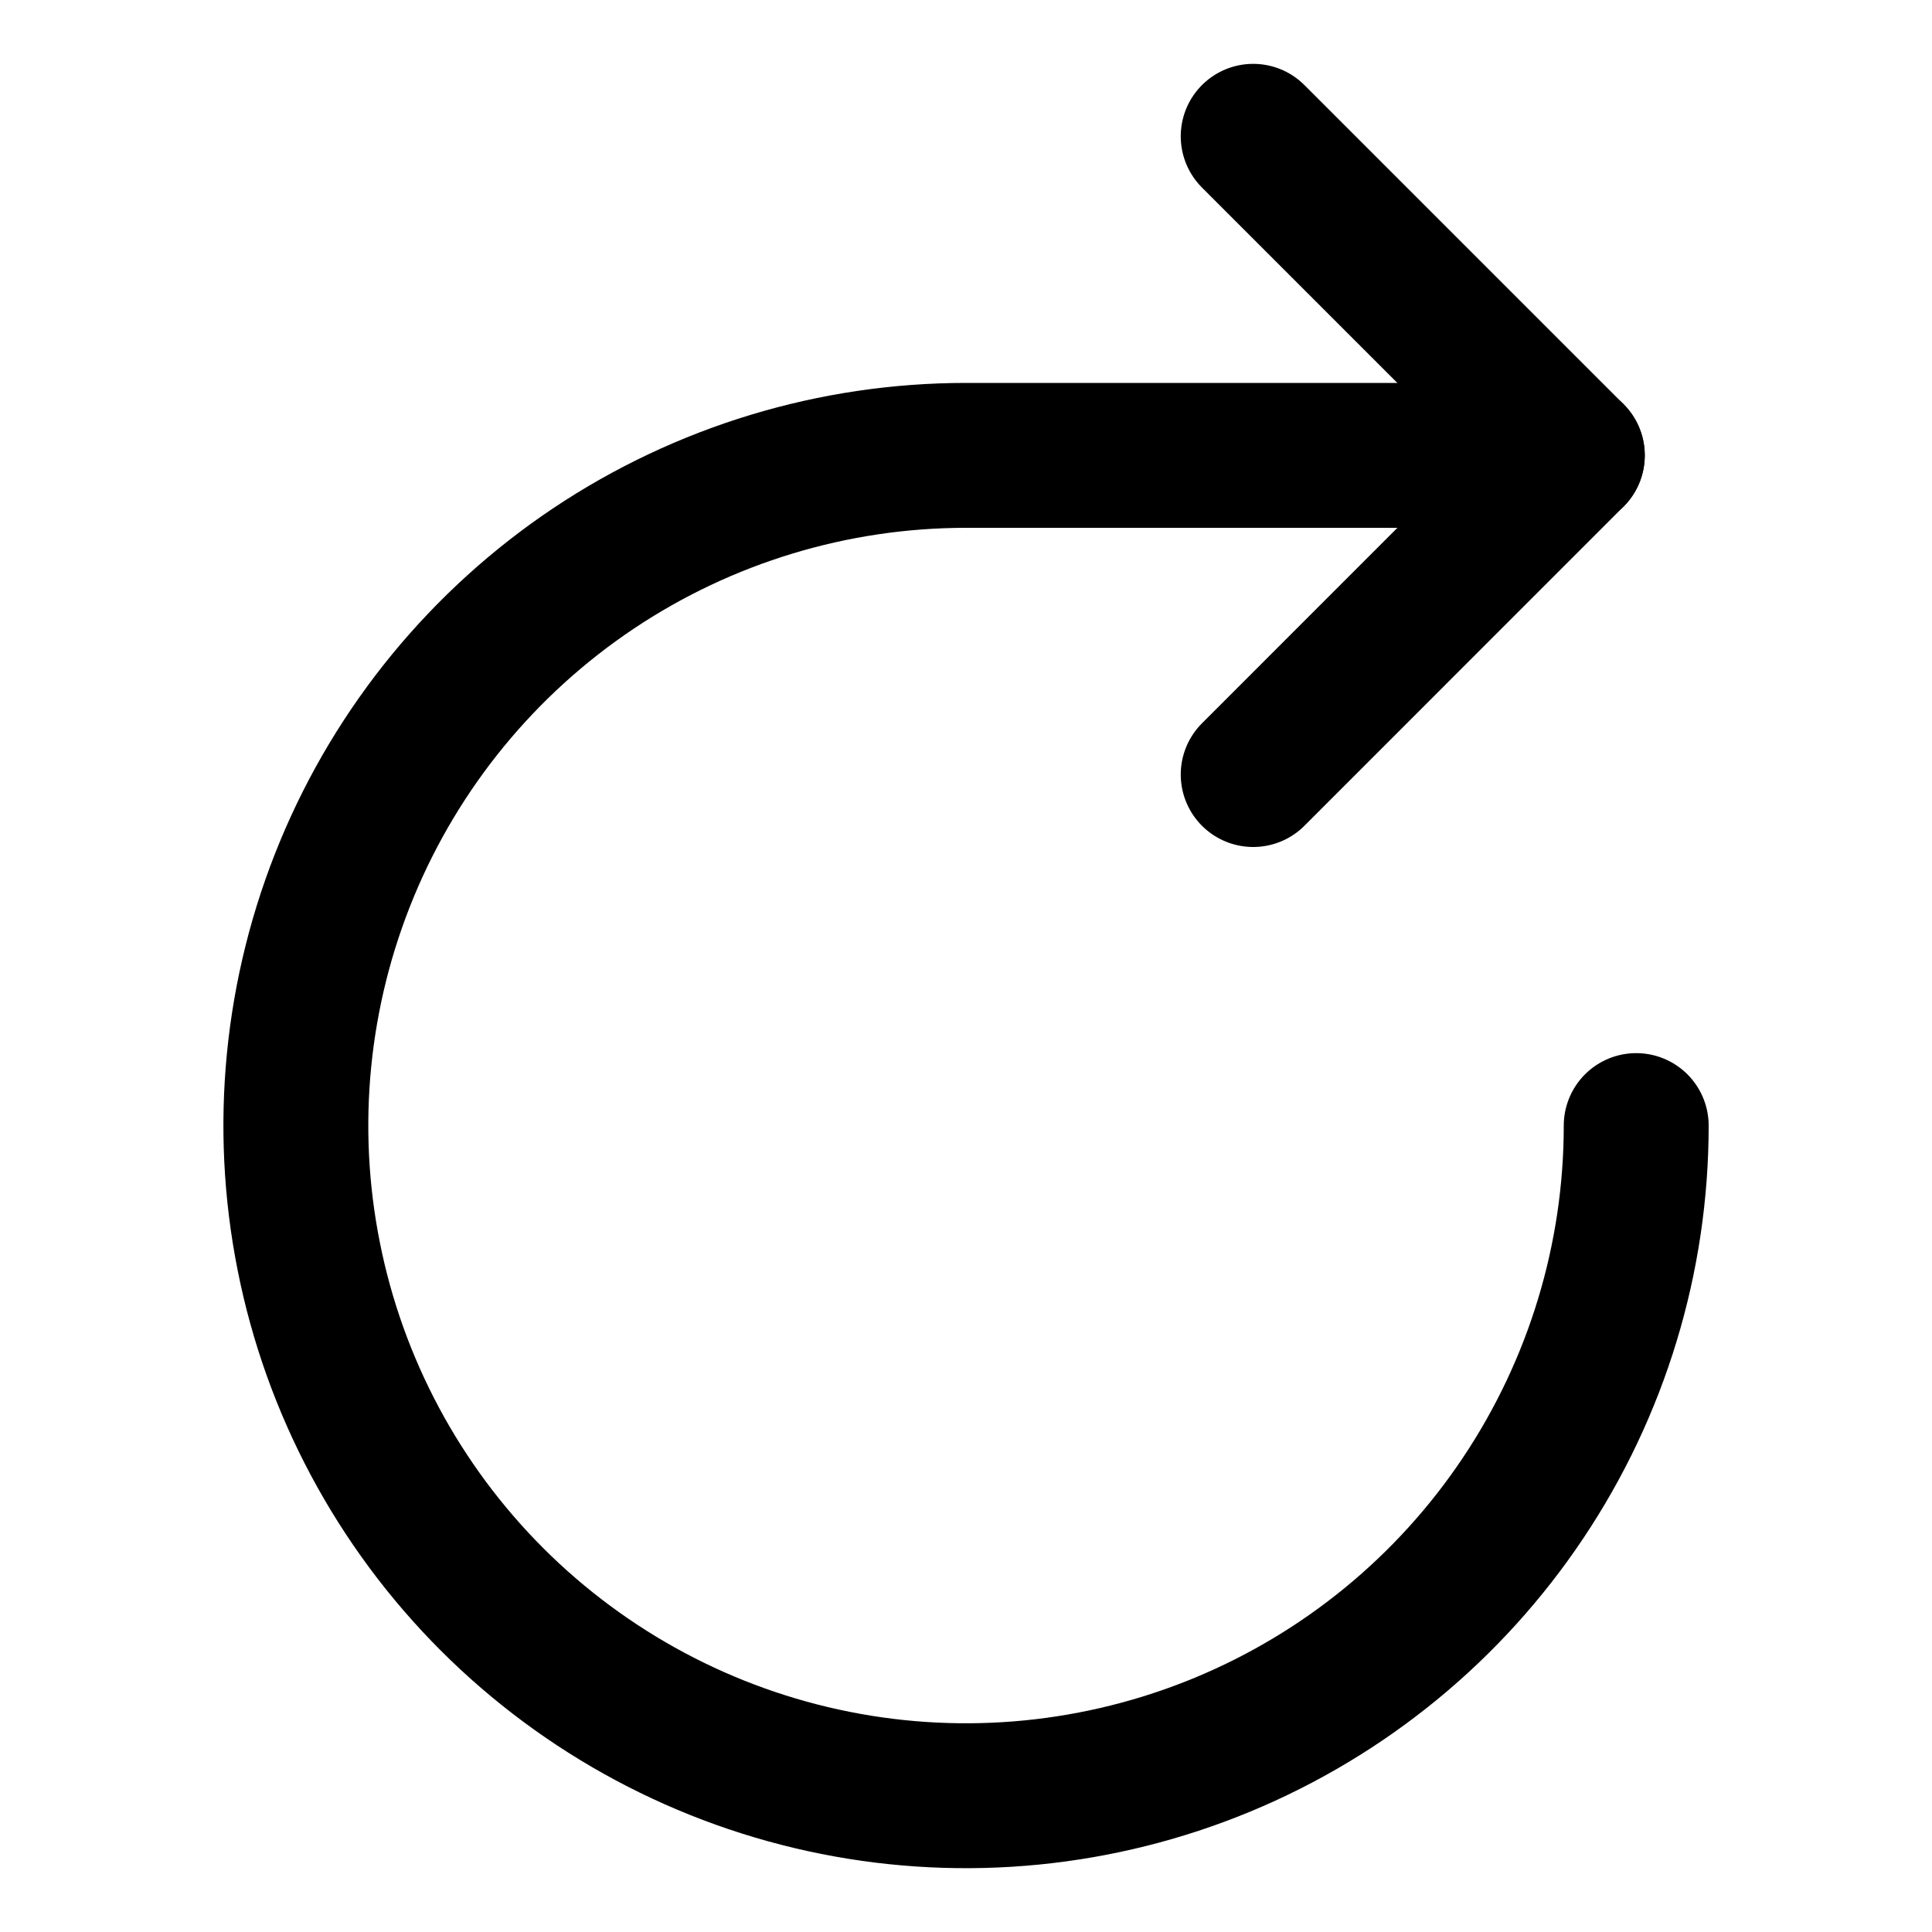 <svg width="20" height="20" viewBox="0 0 20 20" fill="none" xmlns="http://www.w3.org/2000/svg">
<g id="arrow-round-right-41">
<g id="arrow-round-right--diagram-round-arrow-right">
<path id="Vector" d="M12.973 1.411L16.276 4.714L12.973 8.018" stroke="black" stroke-width="1.5" stroke-linecap="round" stroke-linejoin="round"/>
<path id="Vector_2" d="M16.938 11.652C16.938 13.024 16.531 14.365 15.768 15.506C15.006 16.647 13.922 17.536 12.655 18.061C11.387 18.586 9.992 18.724 8.647 18.456C7.301 18.188 6.065 17.527 5.094 16.557C4.124 15.587 3.463 14.351 3.196 13.005C2.928 11.659 3.066 10.265 3.591 8.997C4.116 7.729 5.005 6.646 6.146 5.883C7.287 5.121 8.628 4.714 10 4.714H16.277" stroke="black" stroke-width="1.5" stroke-linecap="round" stroke-linejoin="round"/>
</g>
</g>
</svg>
